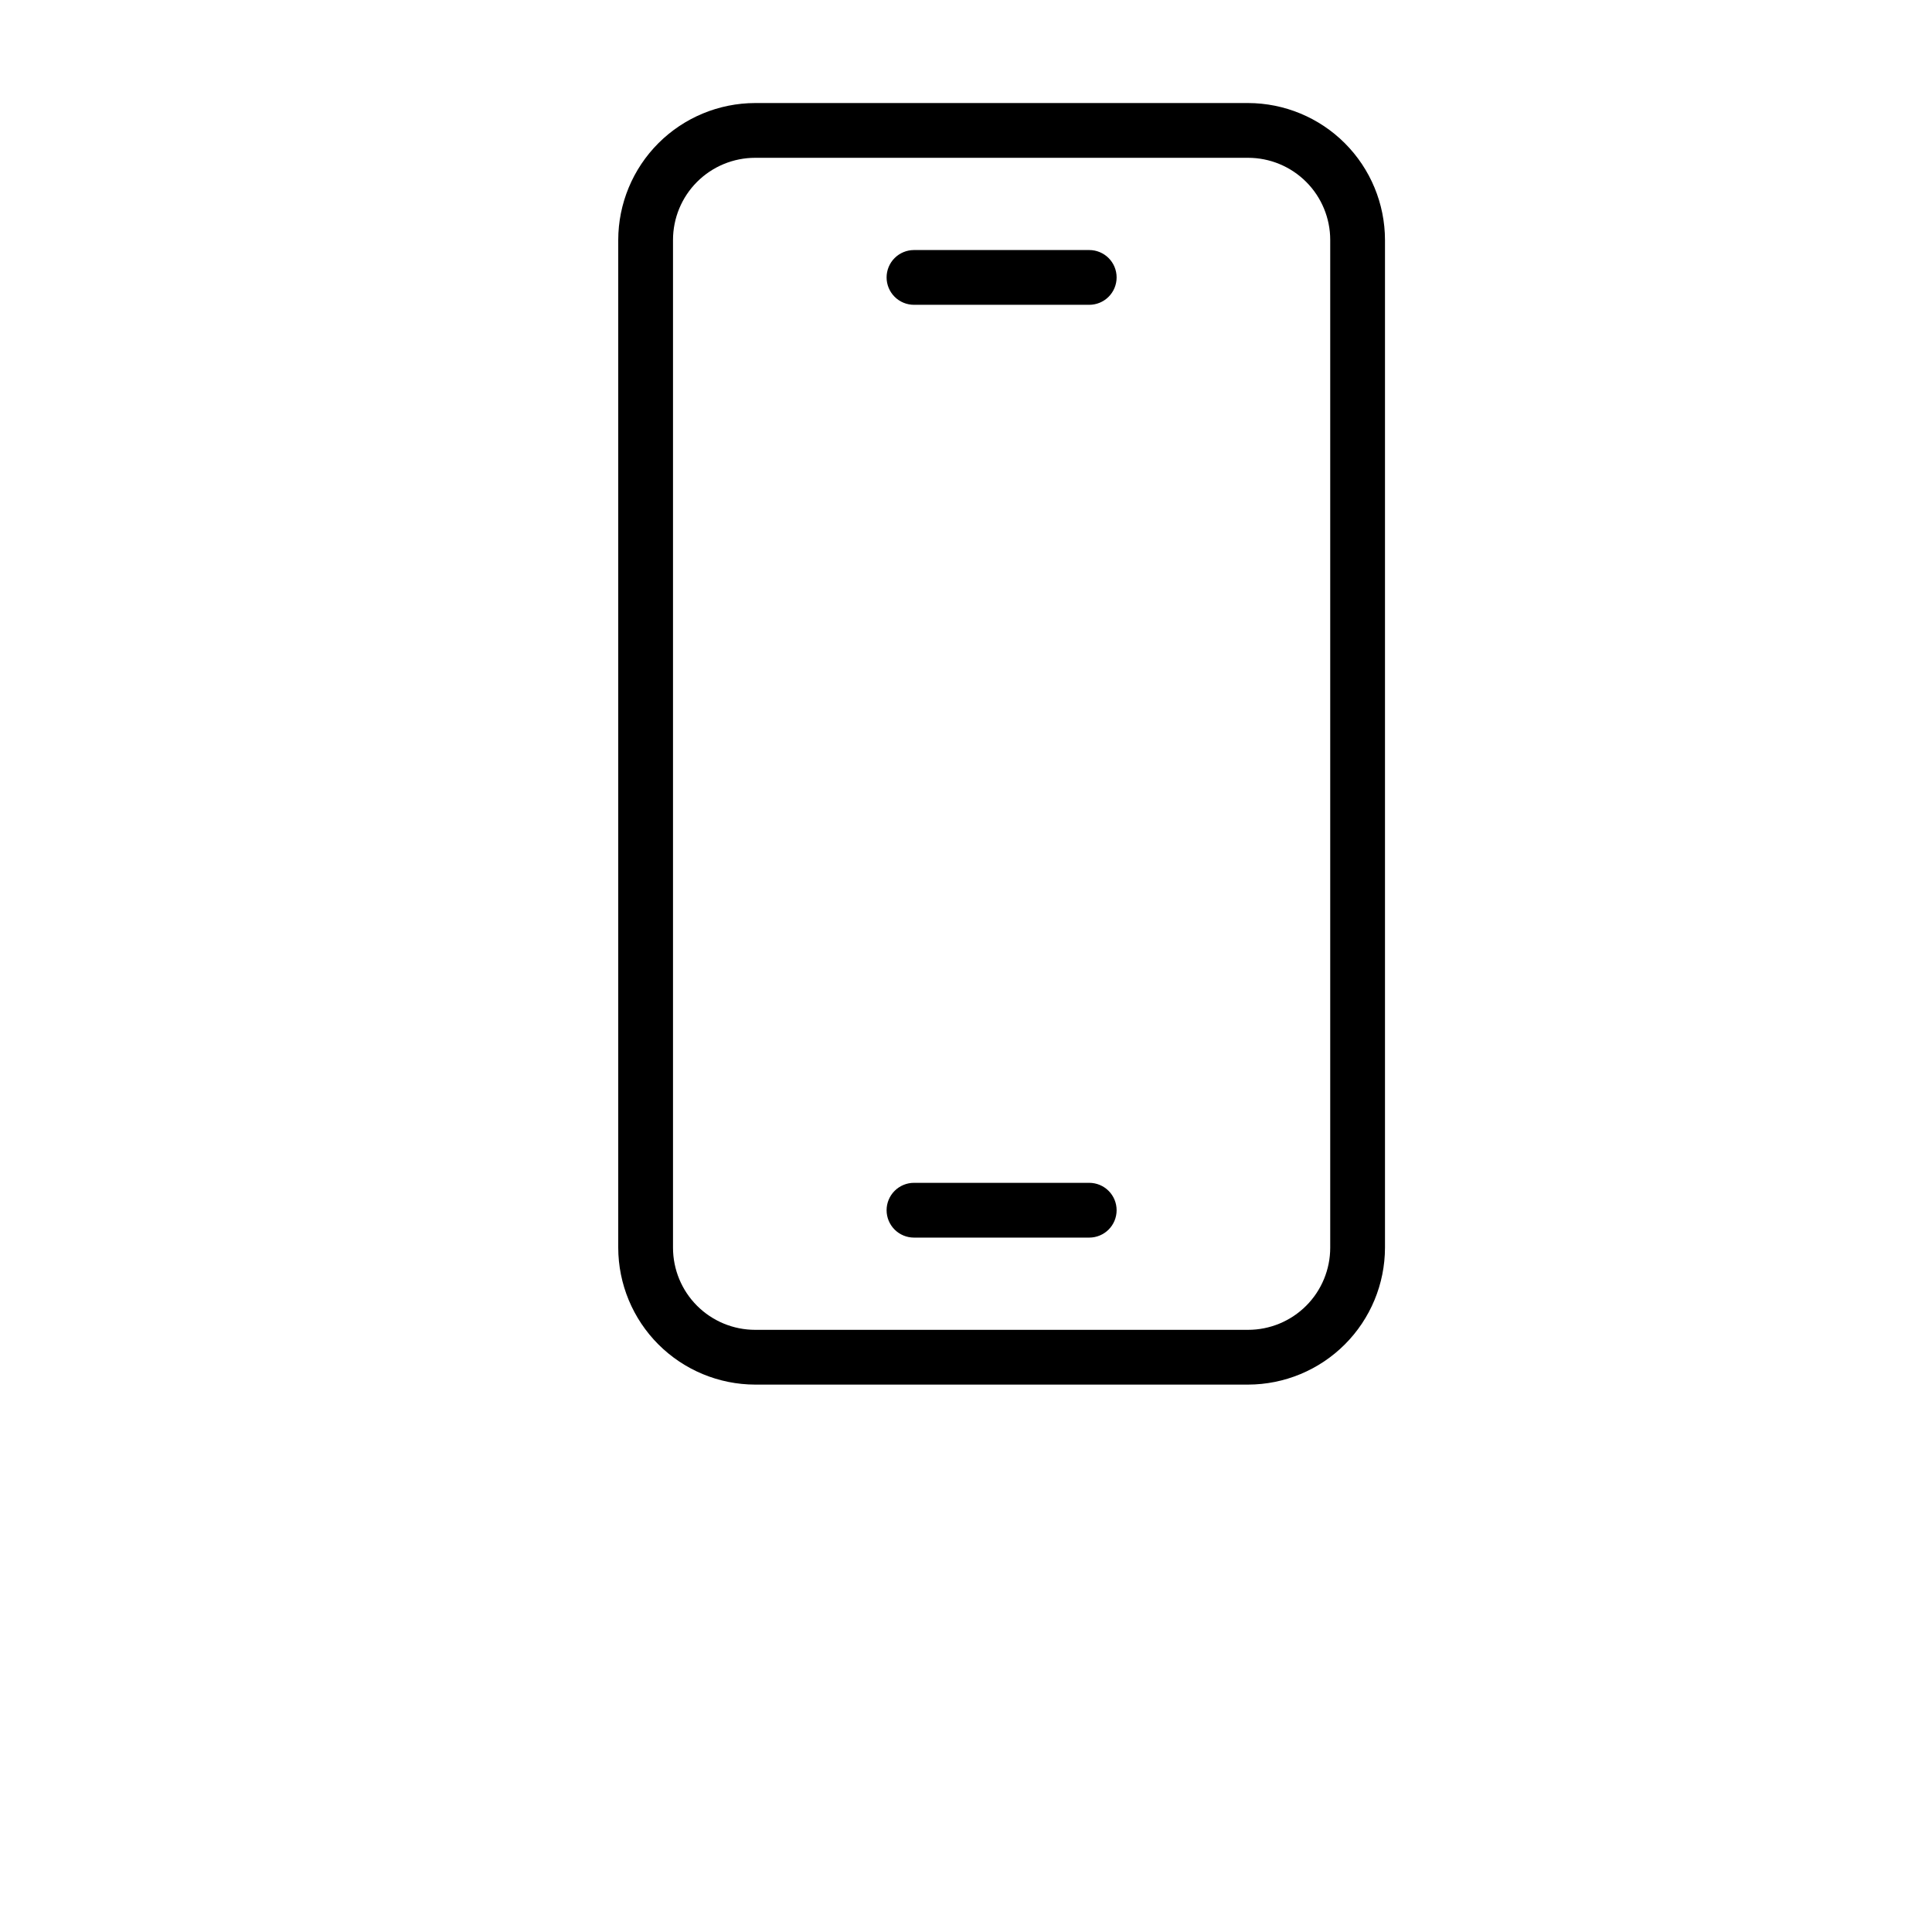 <svg width="150" height="150" viewBox="0 0 150 150" fill="none" xmlns="http://www.w3.org/2000/svg">
<path d="M96.9 8H58.63C55.812 8.005 53.111 9.126 51.118 11.118C49.126 13.111 48.005 15.812 48 18.63V96.87C48.005 99.688 49.126 102.389 51.118 104.381C53.111 106.374 55.812 107.495 58.63 107.5H96.9C99.718 107.495 102.419 106.374 104.411 104.381C106.404 102.389 107.525 99.688 107.53 96.87V18.63C107.525 15.812 106.404 13.111 104.411 11.118C102.419 9.126 99.718 8.005 96.9 8V8ZM103.278 96.87C103.278 98.561 102.606 100.184 101.41 101.38C100.213 102.576 98.591 103.248 96.9 103.248H58.63C56.939 103.248 55.316 102.576 54.12 101.38C52.924 100.184 52.252 98.561 52.252 96.87V18.63C52.252 16.939 52.924 15.316 54.12 14.12C55.316 12.924 56.939 12.252 58.63 12.252H96.9C98.591 12.252 100.213 12.924 101.41 14.12C102.606 15.316 103.278 16.939 103.278 18.63V96.87Z" fill="black"/>
<path d="M84.568 19.413H70.962C70.398 19.413 69.857 19.637 69.458 20.035C69.059 20.434 68.835 20.975 68.835 21.539C68.835 22.103 69.059 22.643 69.458 23.042C69.857 23.441 70.398 23.665 70.962 23.665H84.568C85.132 23.665 85.673 23.441 86.072 23.042C86.471 22.643 86.694 22.103 86.694 21.539C86.694 20.975 86.471 20.434 86.072 20.035C85.673 19.637 85.132 19.413 84.568 19.413Z" fill="black"/>
<path d="M84.568 91.835H70.962C70.398 91.835 69.857 92.059 69.458 92.458C69.059 92.857 68.835 93.397 68.835 93.961C68.835 94.525 69.059 95.066 69.458 95.465C69.857 95.863 70.398 96.087 70.962 96.087H84.568C85.132 96.087 85.673 95.863 86.072 95.465C86.471 95.066 86.694 94.525 86.694 93.961C86.694 93.397 86.471 92.857 86.072 92.458C85.673 92.059 85.132 91.835 84.568 91.835Z" fill="black"/>
</svg>
